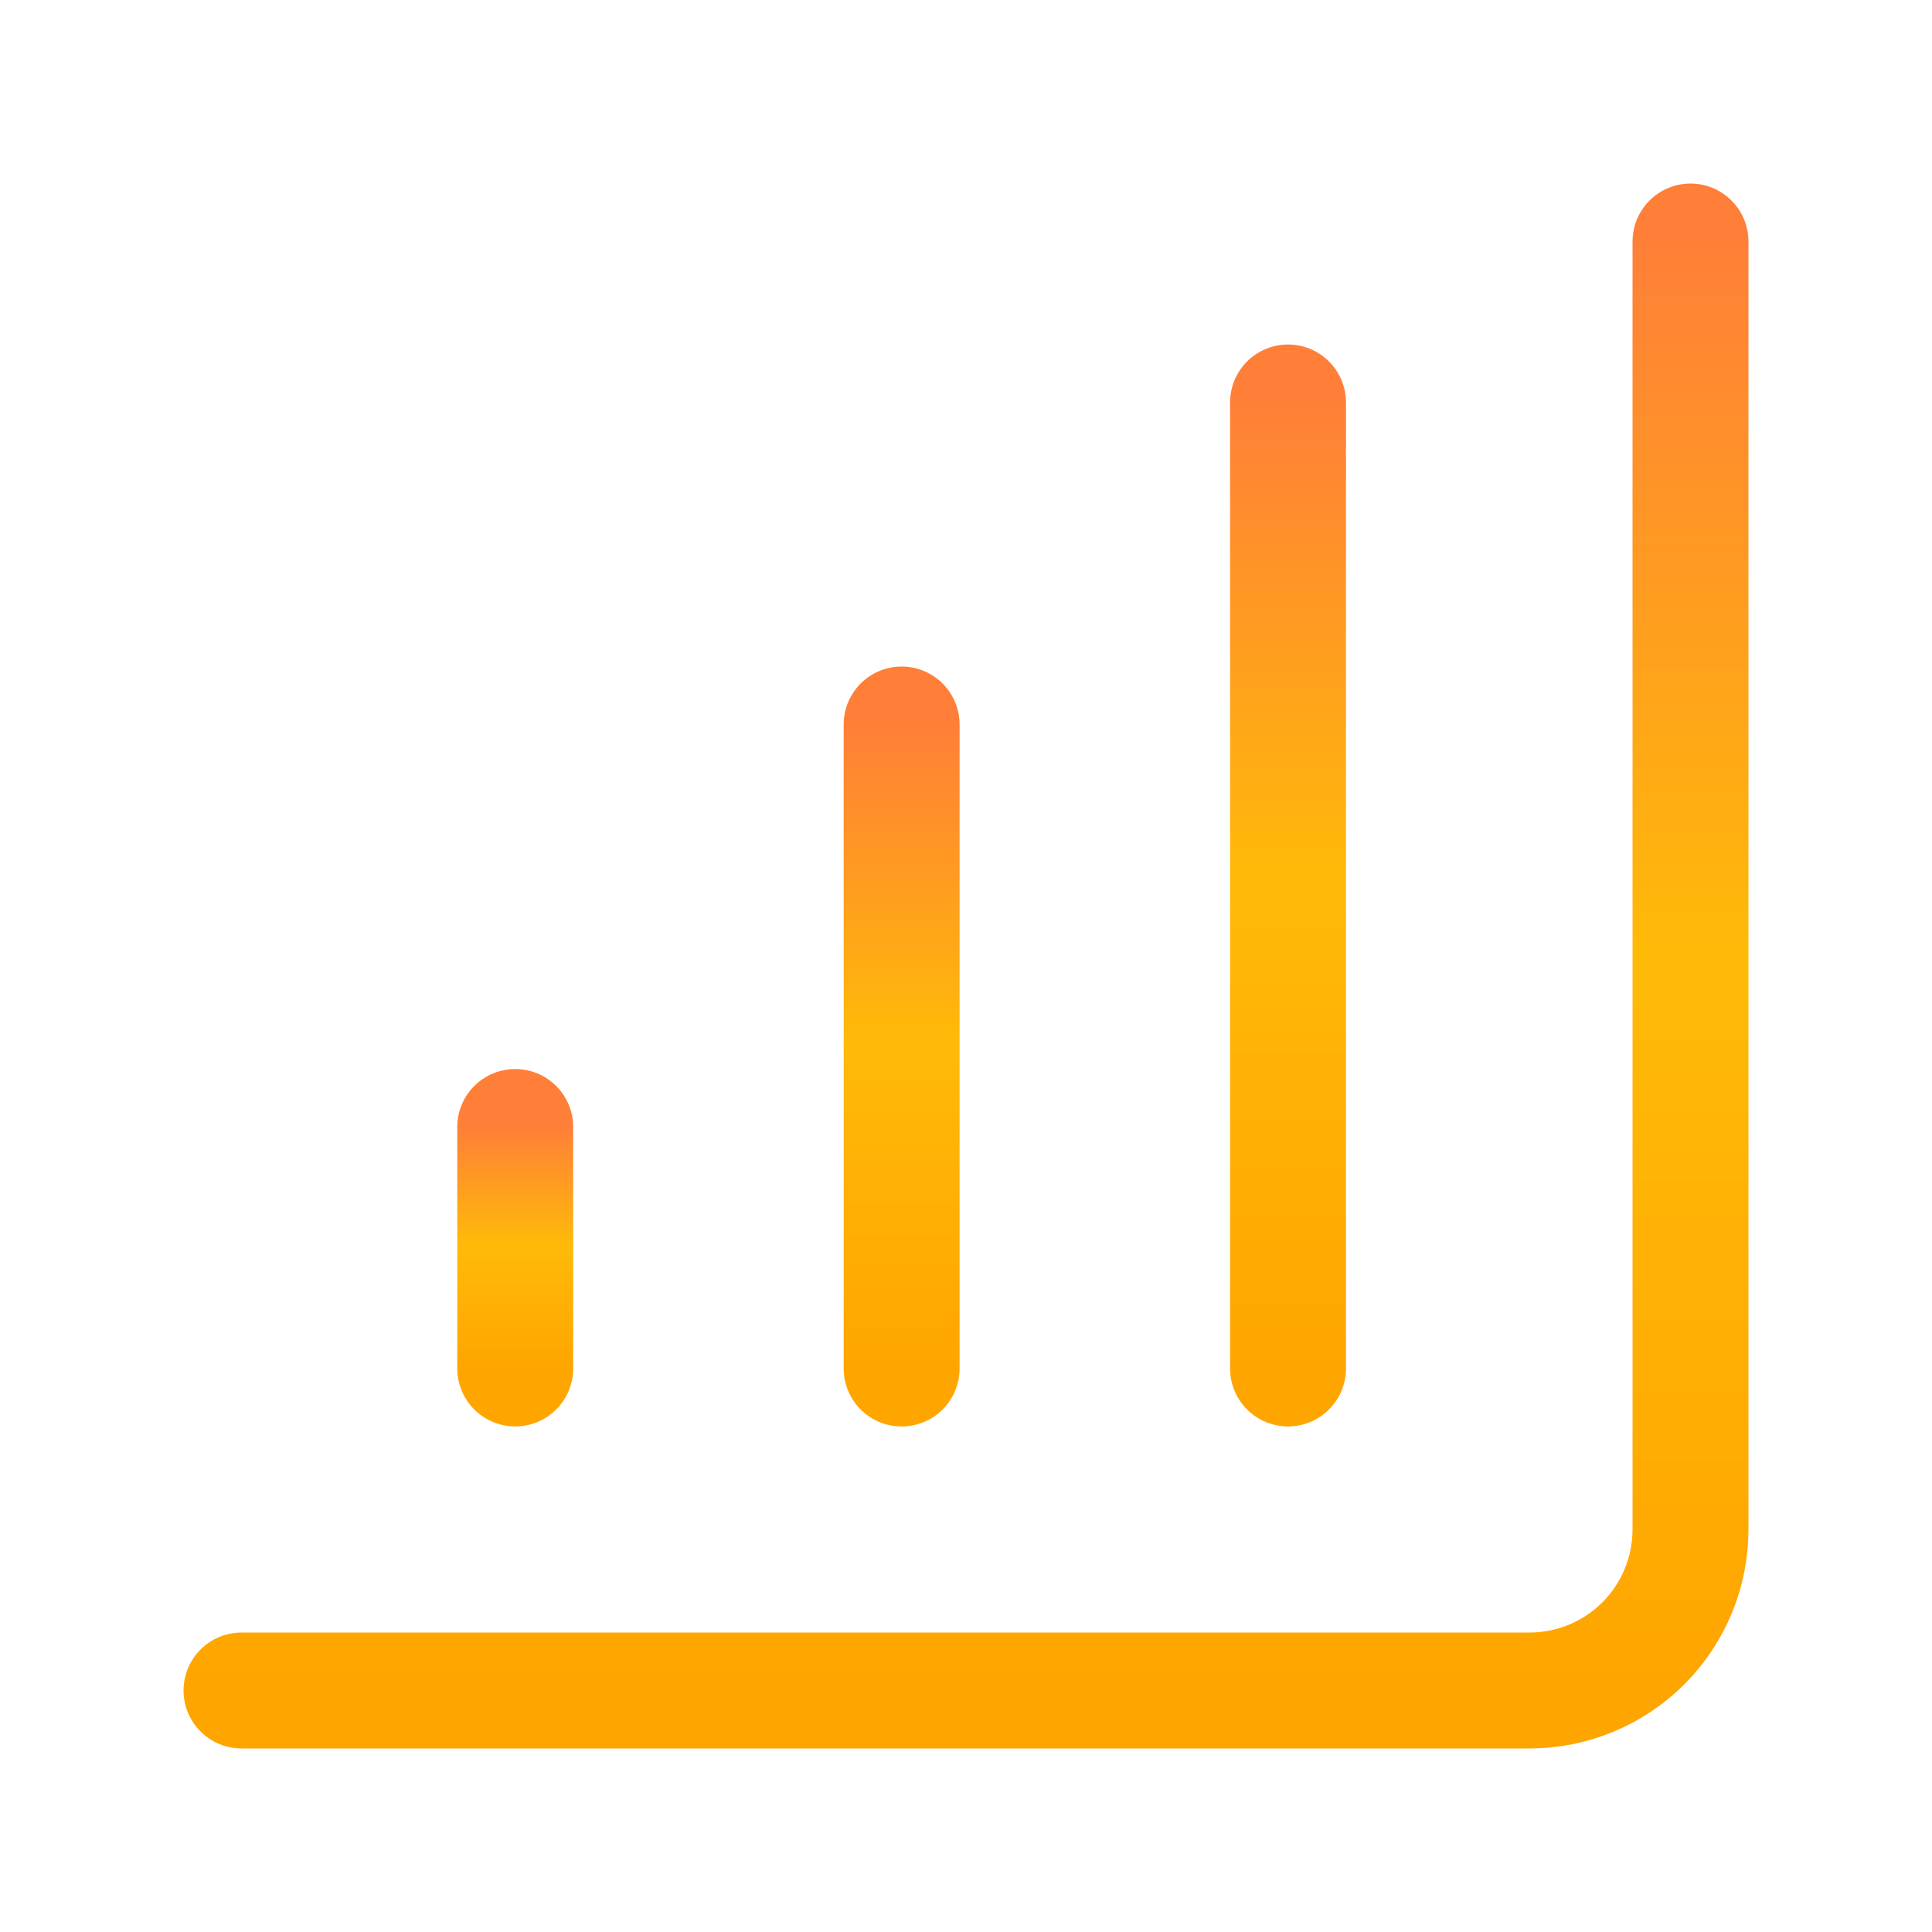 <svg width="50" height="50" viewBox="0 0 50 50" fill="none" xmlns="http://www.w3.org/2000/svg">
<path d="M43.75 6.25V39.583C43.75 40.688 43.311 41.748 42.53 42.53C41.748 43.311 40.688 43.75 39.583 43.75H6.25" stroke="url(#paint0_linear_4753_12892)" stroke-width="3" stroke-linecap="round" stroke-linejoin="round"/>
<path d="M33.334 35.416V10.416" stroke="url(#paint1_linear_4753_12892)" stroke-width="3" stroke-linecap="round" stroke-linejoin="round"/>
<path d="M23.334 35.417V18.75" stroke="url(#paint2_linear_4753_12892)" stroke-width="3" stroke-linecap="round" stroke-linejoin="round"/>
<path d="M13.334 35.416V29.166" stroke="url(#paint3_linear_4753_12892)" stroke-width="3" stroke-linecap="round" stroke-linejoin="round"/>
<defs>
<linearGradient id="paint0_linear_4753_12892" x1="25" y1="6.25" x2="25" y2="43.75" gradientUnits="userSpaceOnUse">
<stop stop-color="#FF7F38"/>
<stop offset="0.49" stop-color="#FFBA08"/>
<stop offset="1" stop-color="#FFA500"/>
</linearGradient>
<linearGradient id="paint1_linear_4753_12892" x1="32.834" y1="10.416" x2="32.834" y2="35.416" gradientUnits="userSpaceOnUse">
<stop stop-color="#FF7F38"/>
<stop offset="0.49" stop-color="#FFBA08"/>
<stop offset="1" stop-color="#FFA500"/>
</linearGradient>
<linearGradient id="paint2_linear_4753_12892" x1="22.834" y1="18.75" x2="22.834" y2="35.417" gradientUnits="userSpaceOnUse">
<stop stop-color="#FF7F38"/>
<stop offset="0.49" stop-color="#FFBA08"/>
<stop offset="1" stop-color="#FFA500"/>
</linearGradient>
<linearGradient id="paint3_linear_4753_12892" x1="12.834" y1="29.166" x2="12.834" y2="35.416" gradientUnits="userSpaceOnUse">
<stop stop-color="#FF7F38"/>
<stop offset="0.49" stop-color="#FFBA08"/>
<stop offset="1" stop-color="#FFA500"/>
</linearGradient>
</defs>
</svg>

